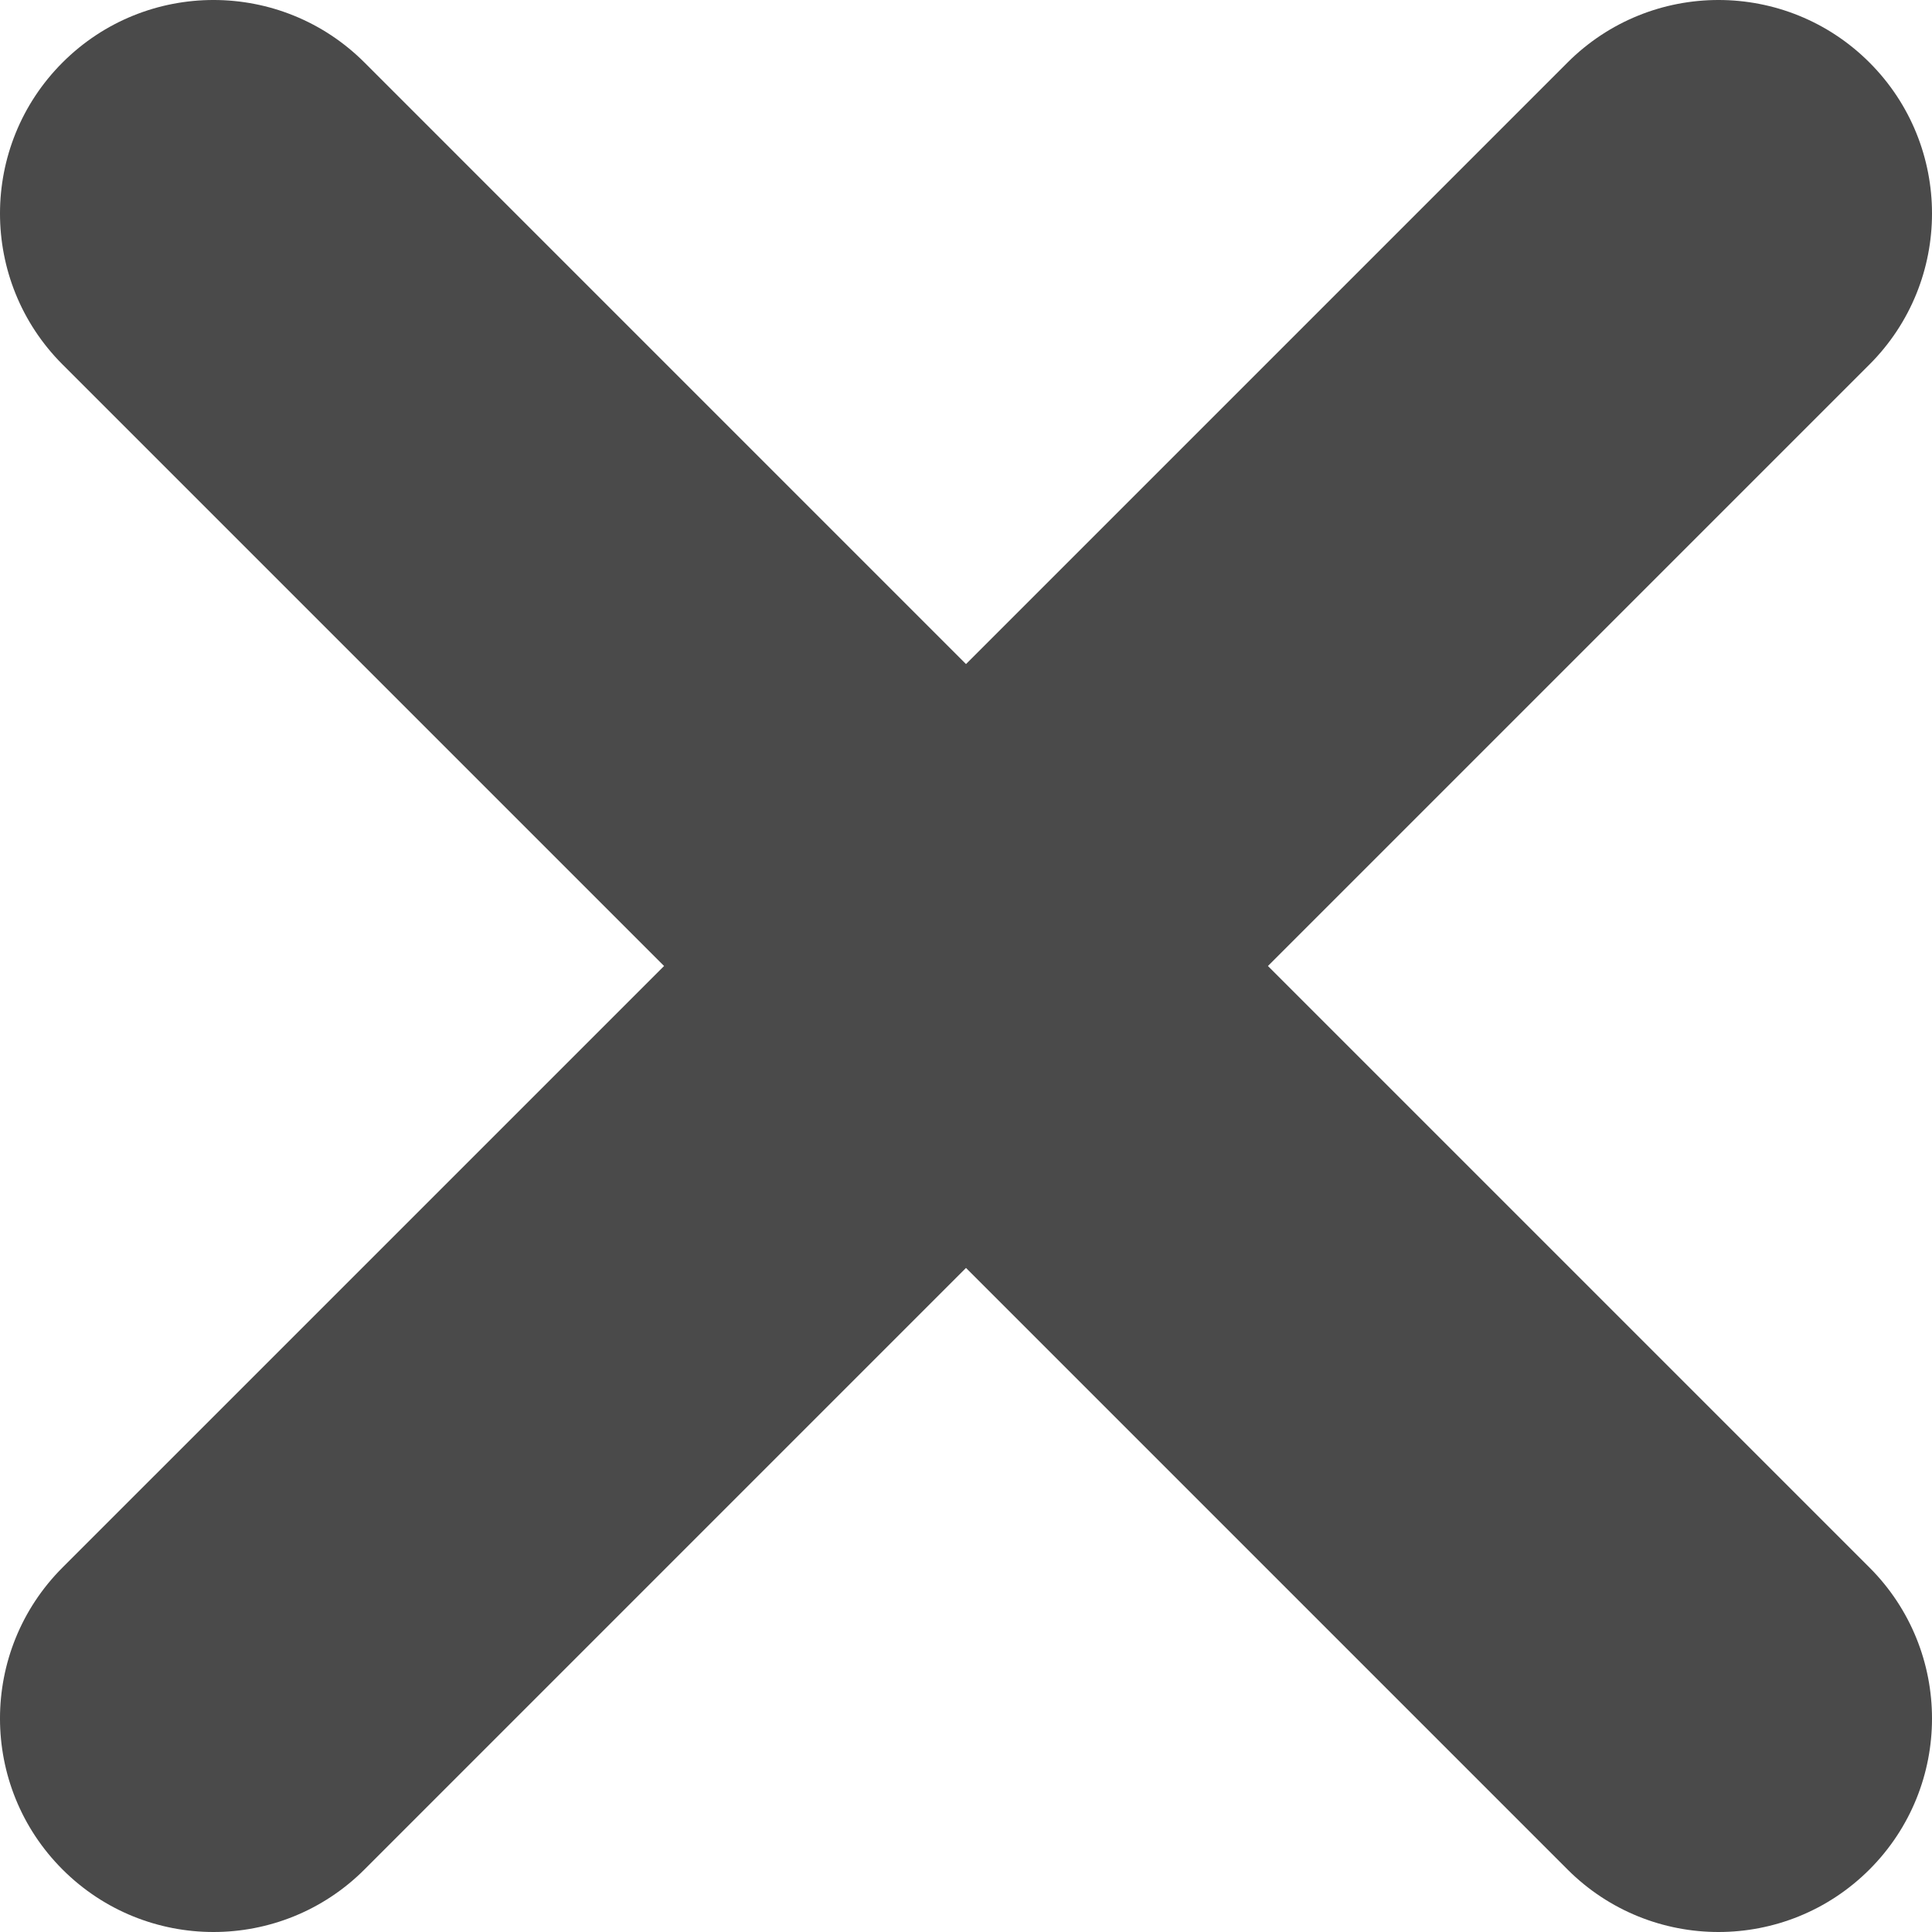 <?xml version="1.0" encoding="utf-8"?>
<!-- Generator: Adobe Illustrator 17.0.0, SVG Export Plug-In . SVG Version: 6.00 Build 0)  -->
<!DOCTYPE svg PUBLIC "-//W3C//DTD SVG 1.1//EN" "http://www.w3.org/Graphics/SVG/1.1/DTD/svg11.dtd">
<svg version="1.1" id="Layer_1" xmlns="http://www.w3.org/2000/svg" xmlns:xlink="http://www.w3.org/1999/xlink" x="0px" y="0px"
	 width="511.992px" height="511.992px" viewBox="0 0 511.992 511.992" enable-background="new 0 0 511.992 511.992"
	 xml:space="preserve">
<path fill="#4A4A4A" d="M415.402,495.422l-159.406-159.41L96.59,495.422c-22.098,22.094-57.922,22.094-80.02,0
	c-22.094-22.098-22.094-57.922,0-80.02l159.41-159.406L16.57,96.59c-22.094-22.098-22.094-57.922,0-80.02
	c22.098-22.094,57.922-22.094,80.02,0l159.406,159.41L415.402,16.57c22.098-22.094,57.922-22.094,80.02,0
	c22.094,22.098,22.094,57.922,0,80.02l-159.41,159.406l159.41,159.406c22.094,22.098,22.094,57.922,0,80.02
	C473.324,517.516,437.5,517.516,415.402,495.422z"/>
</svg>
